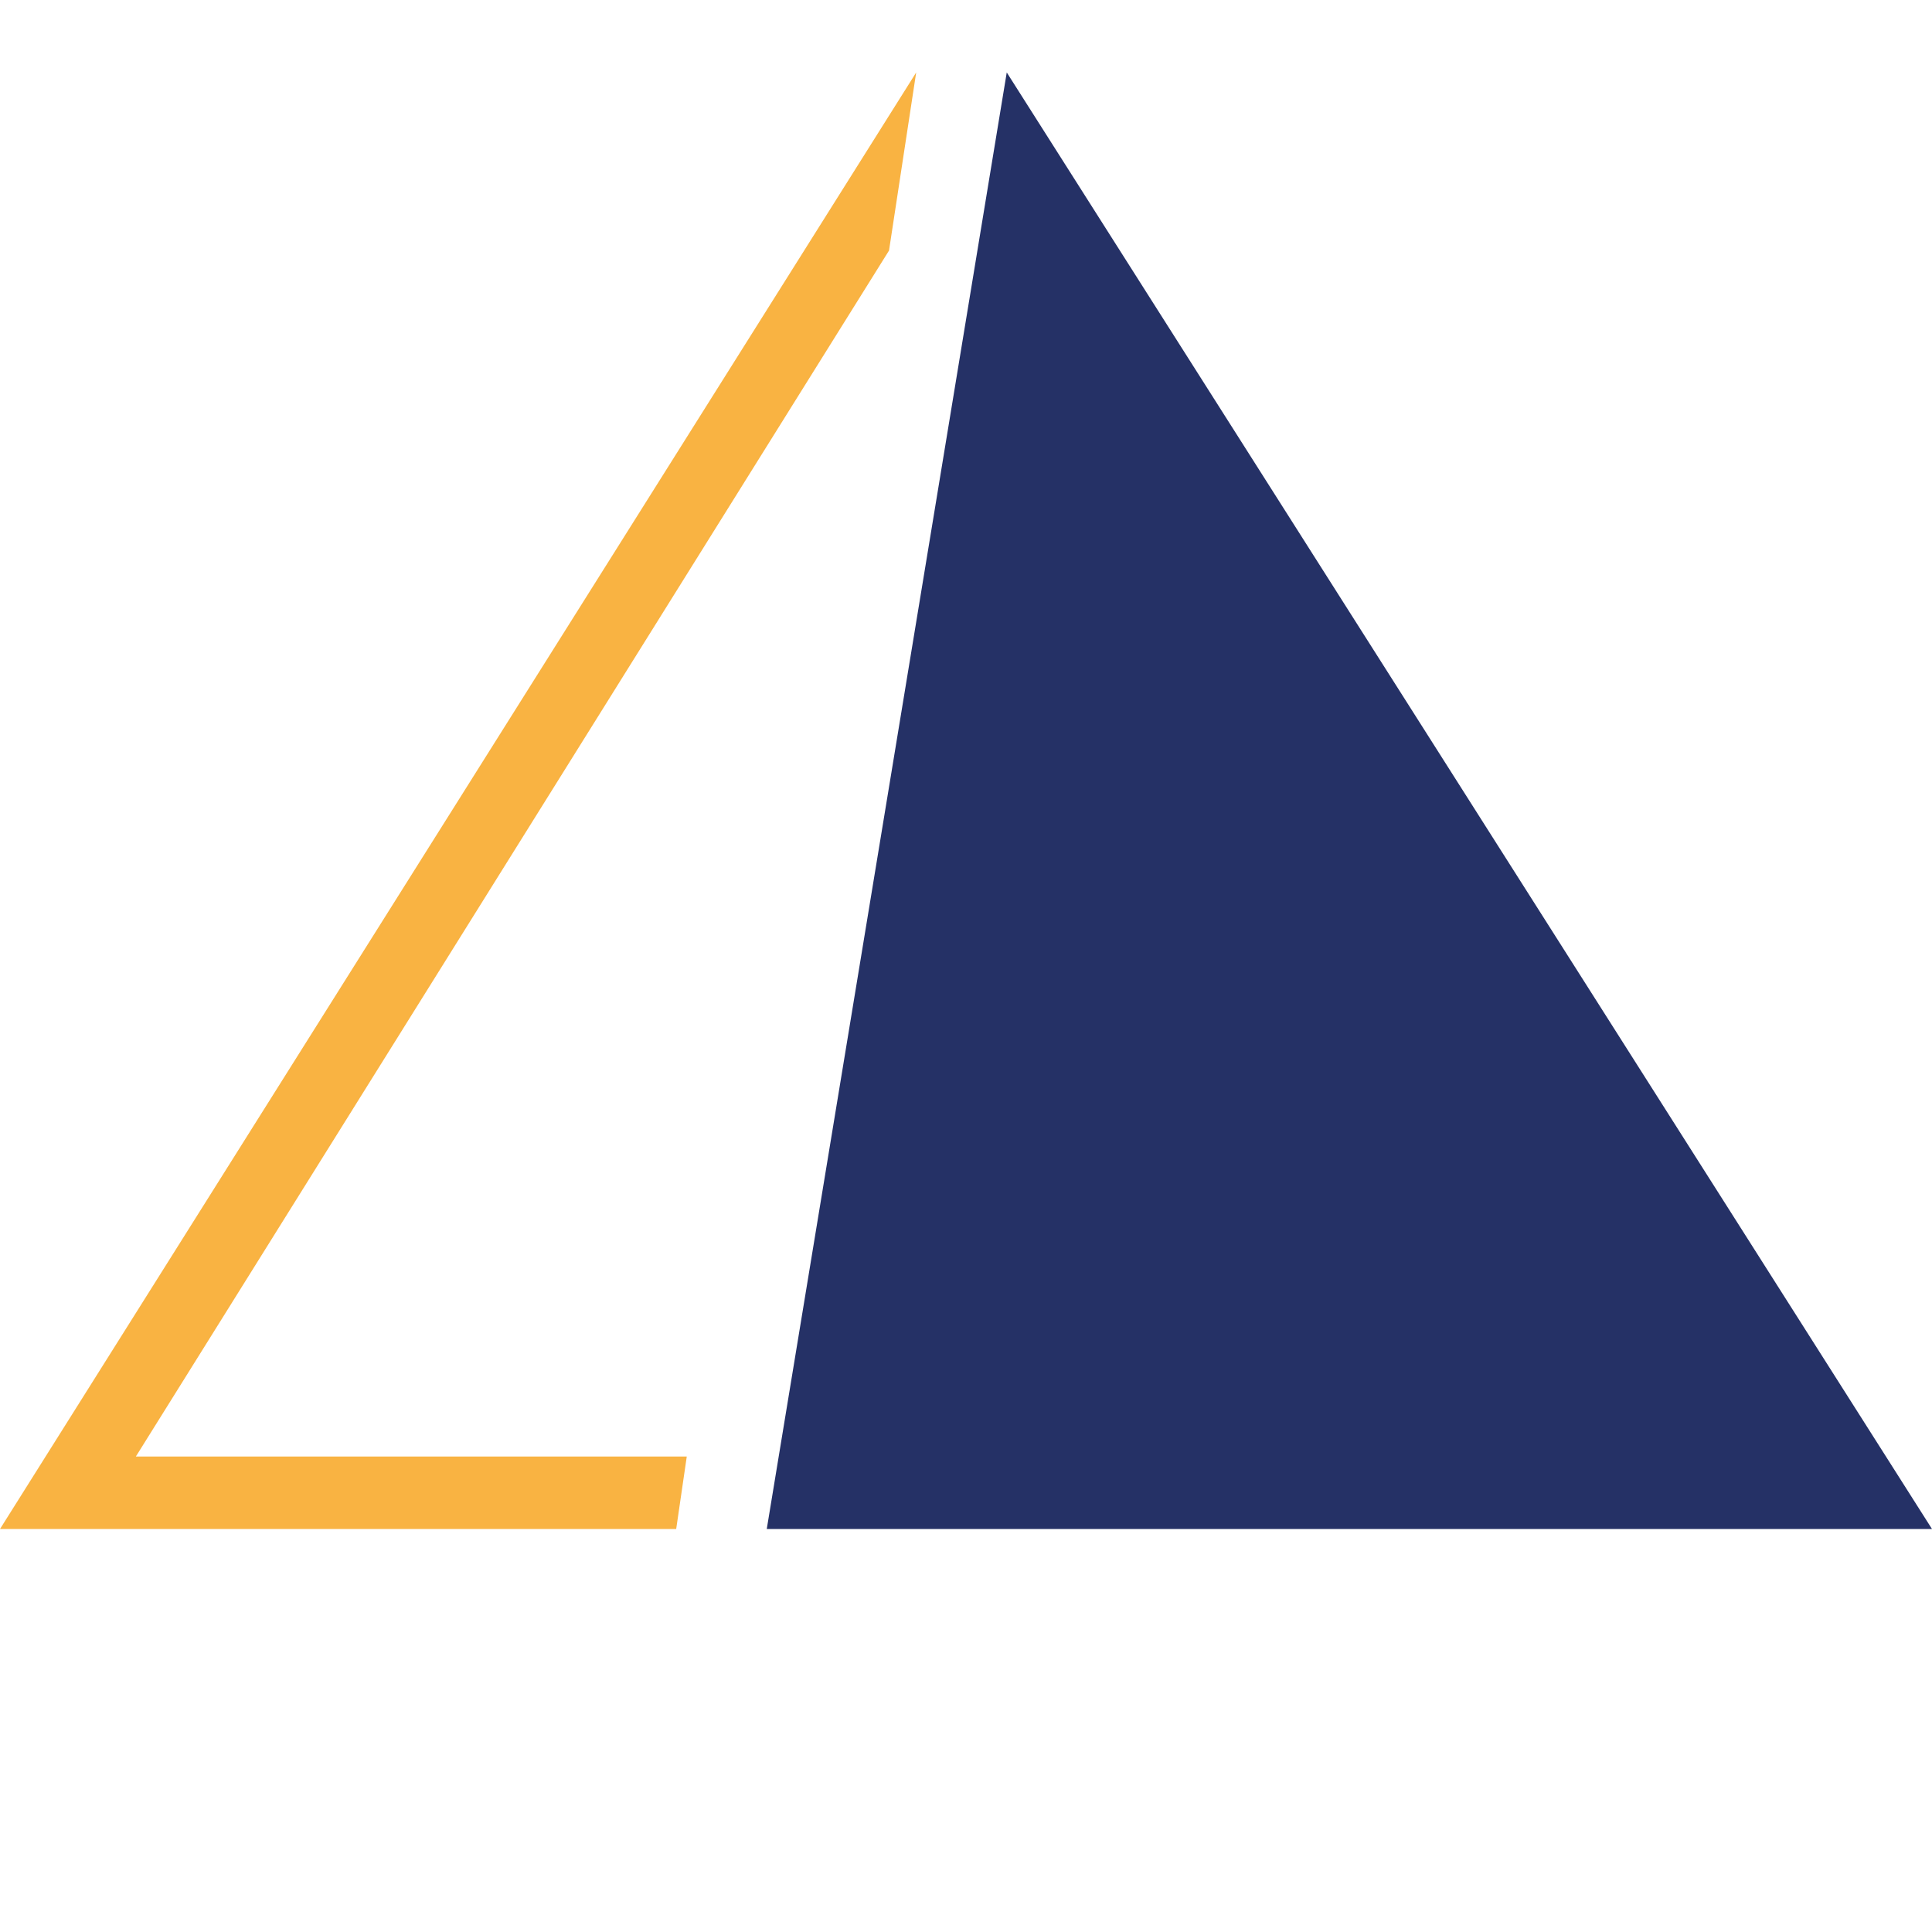 <svg xmlns="http://www.w3.org/2000/svg" viewBox="0 0 128 128"><g><path d="M9.0,96.5L58.9 16.6 60.7 4.8 0.0 101.3 44.8 101.3 45.5 96.5z" fill="#F9B342"/><path d="M66.7,4.8L50.8 101.3 128.0 101.3z" fill="#253166"/></g></svg>
